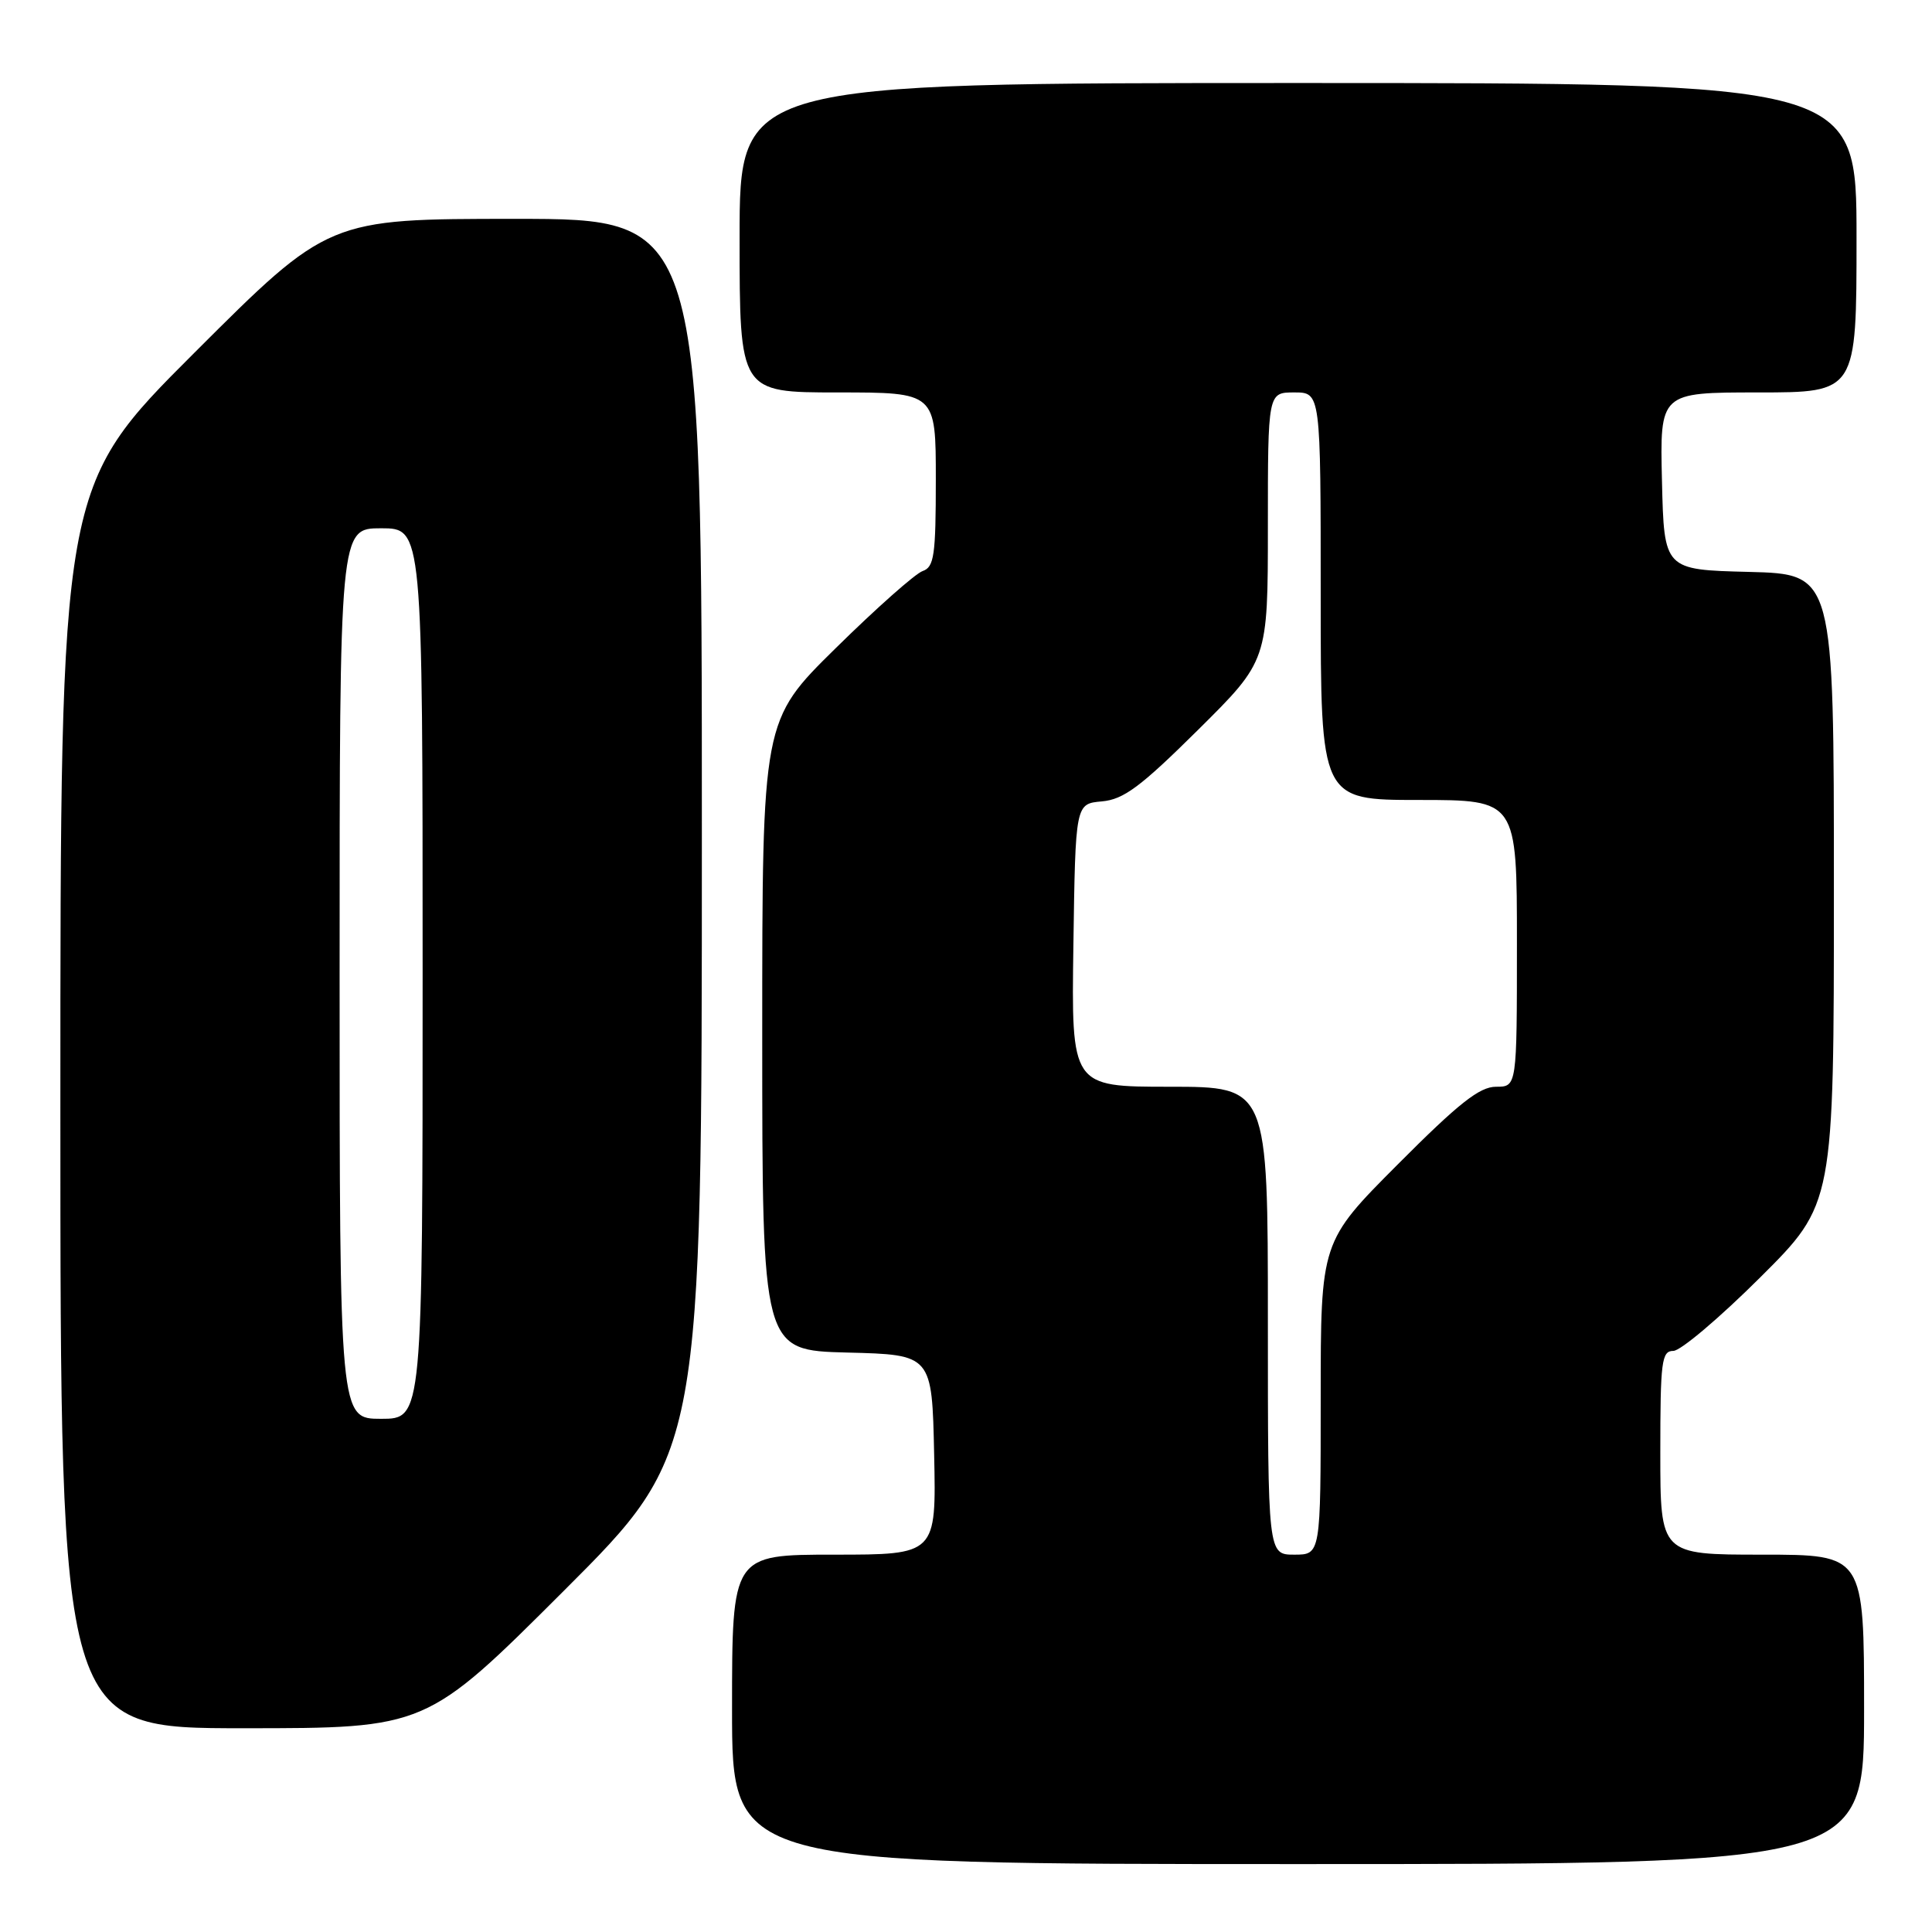 <?xml version="1.0" encoding="UTF-8" standalone="no"?>
<!DOCTYPE svg PUBLIC "-//W3C//DTD SVG 1.1//EN" "http://www.w3.org/Graphics/SVG/1.1/DTD/svg11.dtd" >
<svg xmlns="http://www.w3.org/2000/svg" xmlns:xlink="http://www.w3.org/1999/xlink" version="1.1" viewBox="0 0 256 256">
 <g >
 <path fill="currentColor"
d=" M 247.00 226.50 C 247.00 206.00 247.00 206.00 233.50 206.00 C 220.00 206.00 220.00 206.00 220.00 192.50 C 220.00 180.36 220.17 179.00 221.73 179.00 C 222.68 179.00 227.86 174.62 233.23 169.27 C 243.00 159.54 243.00 159.54 243.00 117.80 C 243.00 76.07 243.00 76.07 231.75 75.78 C 220.50 75.50 220.50 75.50 220.22 63.75 C 219.94 52.00 219.94 52.00 232.97 52.00 C 246.00 52.00 246.00 52.00 246.00 31.50 C 246.00 11.00 246.00 11.00 172.00 11.00 C 98.00 11.00 98.00 11.00 98.00 31.50 C 98.00 52.00 98.00 52.00 111.00 52.00 C 124.00 52.00 124.00 52.00 124.00 63.53 C 124.00 73.62 123.78 75.14 122.25 75.67 C 121.29 76.00 116.11 80.59 110.75 85.87 C 101.00 95.46 101.00 95.46 101.00 137.20 C 101.00 178.93 101.00 178.93 112.25 179.22 C 123.50 179.50 123.50 179.50 123.78 192.75 C 124.06 206.00 124.06 206.00 110.53 206.00 C 97.00 206.00 97.00 206.00 97.00 226.50 C 97.00 247.00 97.00 247.00 172.00 247.00 C 247.00 247.00 247.00 247.00 247.00 226.50 Z  M 74.74 210.76 C 93.00 192.52 93.00 192.52 93.00 110.76 C 93.00 29.00 93.00 29.00 68.26 29.00 C 43.52 29.00 43.52 29.00 25.76 46.74 C 8.00 64.48 8.00 64.48 8.00 146.74 C 8.00 229.00 8.00 229.00 32.24 229.00 C 56.48 229.00 56.48 229.00 74.74 210.76 Z  M 168.00 175.00 C 168.00 144.00 168.00 144.00 154.98 144.00 C 141.96 144.00 141.96 144.00 142.23 125.25 C 142.50 106.50 142.50 106.50 146.00 106.19 C 148.89 105.93 151.11 104.28 158.75 96.71 C 168.00 87.54 168.00 87.54 168.00 69.77 C 168.00 52.00 168.00 52.00 171.50 52.00 C 175.00 52.00 175.00 52.00 175.00 79.00 C 175.00 106.00 175.00 106.00 188.00 106.00 C 201.00 106.00 201.00 106.00 201.00 125.00 C 201.00 144.00 201.00 144.00 198.23 144.00 C 196.05 144.00 193.29 146.18 185.23 154.27 C 175.00 164.53 175.00 164.53 175.00 185.27 C 175.00 206.00 175.00 206.00 171.50 206.00 C 168.00 206.00 168.00 206.00 168.00 175.00 Z  M 45.00 129.00 C 45.00 70.00 45.00 70.00 50.50 70.00 C 56.00 70.00 56.00 70.00 56.00 129.00 C 56.00 188.00 56.00 188.00 50.50 188.00 C 45.00 188.00 45.00 188.00 45.00 129.00 Z "/>
</g>
</svg>